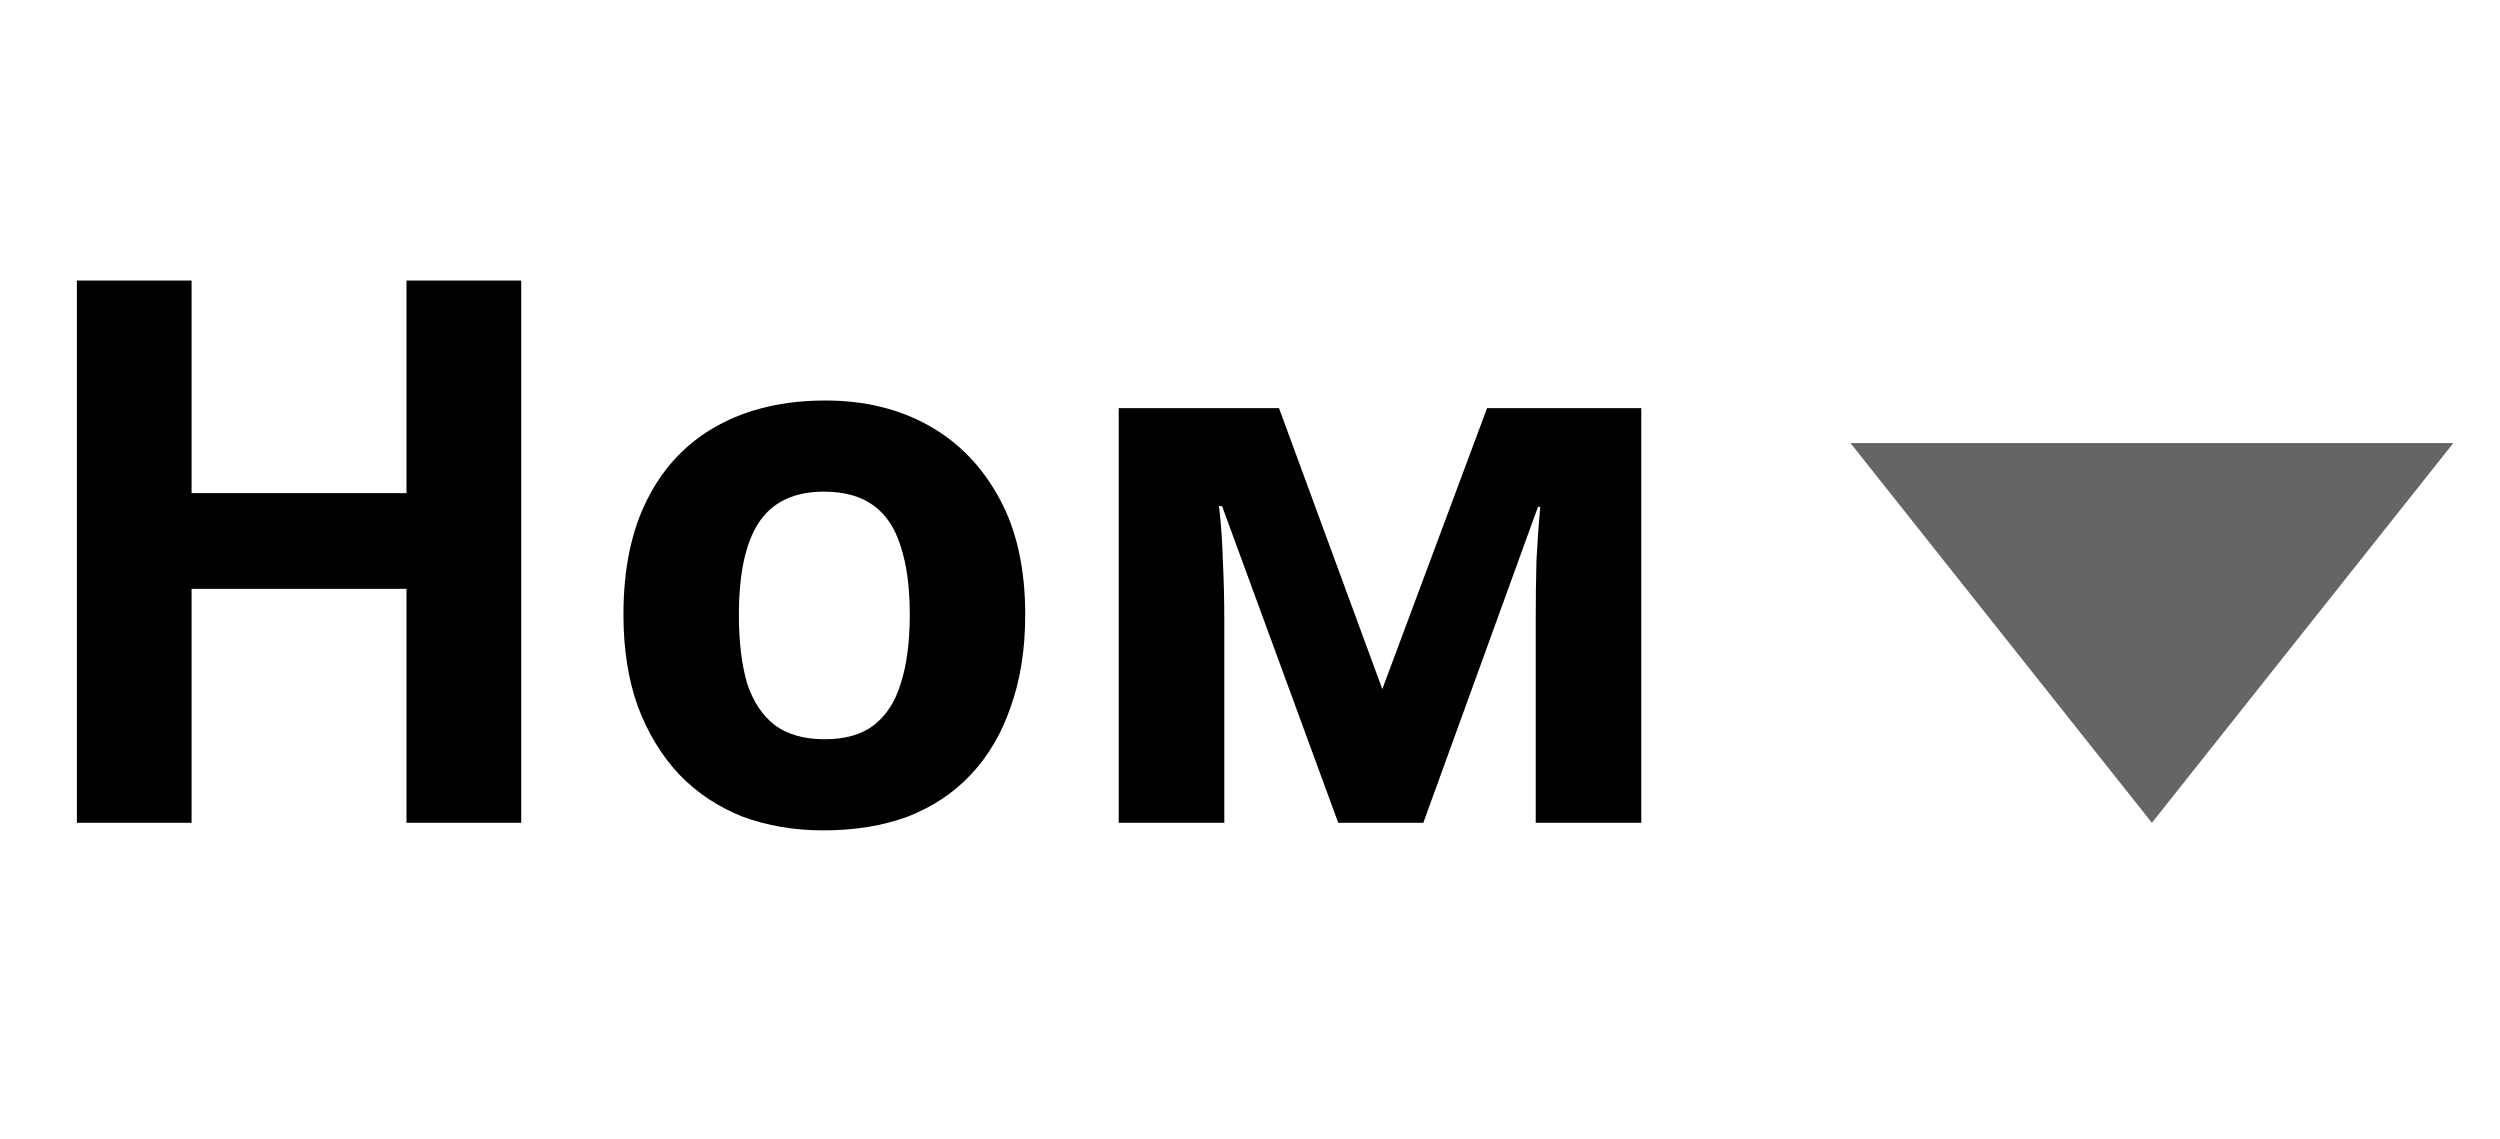 <svg width="79" height="36" viewBox="0 0 79 36" fill="none" xmlns="http://www.w3.org/2000/svg">
<path d="M16.47 26H12.845V18.608H6.054V26H2.43V8.864H6.054V15.584H12.845V8.864H16.47V26ZM32.397 19.424C32.397 20.512 32.245 21.48 31.941 22.328C31.653 23.176 31.229 23.896 30.669 24.488C30.125 25.064 29.461 25.504 28.677 25.808C27.893 26.096 27.005 26.24 26.013 26.24C25.101 26.24 24.253 26.096 23.469 25.808C22.701 25.504 22.037 25.064 21.477 24.488C20.917 23.896 20.477 23.176 20.157 22.328C19.853 21.48 19.701 20.512 19.701 19.424C19.701 17.968 19.957 16.744 20.469 15.752C20.981 14.744 21.717 13.976 22.677 13.448C23.637 12.92 24.773 12.656 26.085 12.656C27.317 12.656 28.405 12.92 29.349 13.448C30.293 13.976 31.037 14.744 31.581 15.752C32.125 16.744 32.397 17.968 32.397 19.424ZM23.349 19.424C23.349 20.288 23.437 21.016 23.613 21.608C23.805 22.184 24.101 22.624 24.501 22.928C24.901 23.216 25.421 23.36 26.061 23.36C26.701 23.36 27.213 23.216 27.597 22.928C27.997 22.624 28.285 22.184 28.461 21.608C28.653 21.016 28.749 20.288 28.749 19.424C28.749 18.56 28.653 17.84 28.461 17.264C28.285 16.688 27.997 16.256 27.597 15.968C27.197 15.68 26.677 15.536 26.037 15.536C25.093 15.536 24.405 15.864 23.973 16.52C23.557 17.16 23.349 18.128 23.349 19.424ZM51.864 12.896V26H48.529V19.568C48.529 18.928 48.536 18.304 48.553 17.696C48.584 17.088 48.624 16.528 48.672 16.016H48.6L44.977 26H42.288L38.617 15.992H38.52C38.584 16.52 38.624 17.088 38.641 17.696C38.672 18.288 38.688 18.944 38.688 19.664V26H35.352V12.896H40.416L43.681 21.776L46.992 12.896H51.864Z" fill="black"/>
<path d="M68 26L58.474 14L77.526 14L68 26Z" fill="#656565"/>
</svg>
